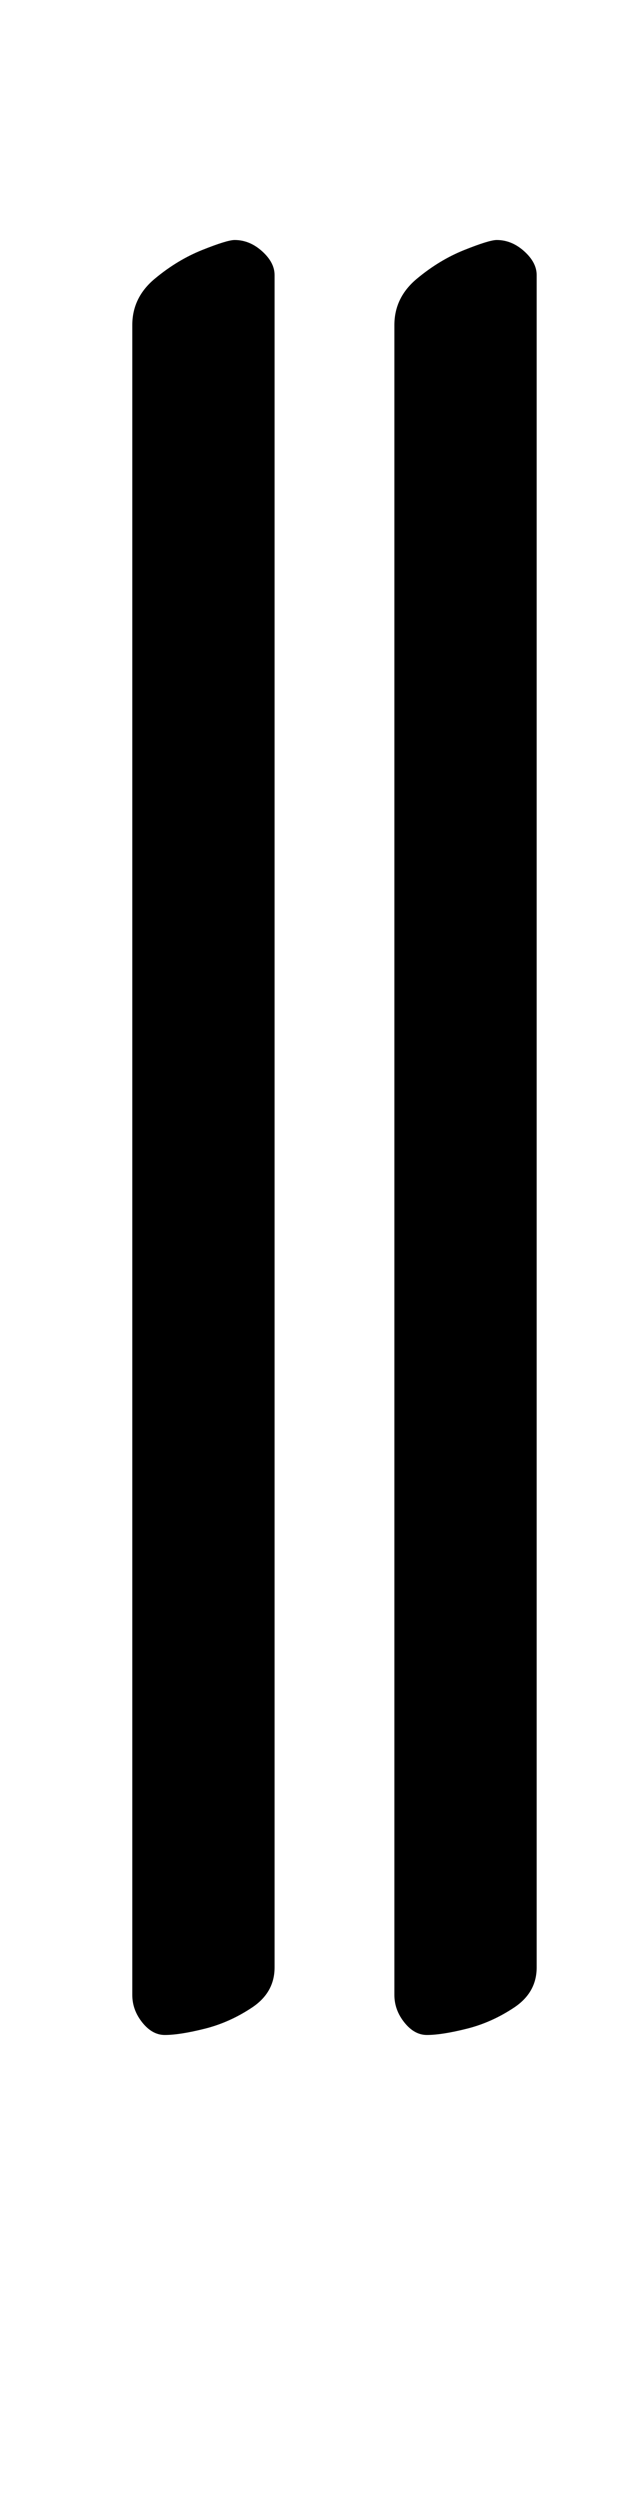 <?xml version="1.0" standalone="no"?>
<!DOCTYPE svg PUBLIC "-//W3C//DTD SVG 1.1//EN" "http://www.w3.org/Graphics/SVG/1.1/DTD/svg11.dtd" >
<svg xmlns="http://www.w3.org/2000/svg" xmlns:xlink="http://www.w3.org/1999/xlink" version="1.1" viewBox="-10 0 258 1000">
  <g transform="matrix(1 0 0 -1 0 800)">
   <path fill="currentColor"
d="M56 -14q-5 0 -9 5t-4 11v668q0 11 9 18.5t19 11.5t13 4q6 0 11 -4.5t5 -9.5v-677q0 -10 -9 -16t-19 -8.5t-16 -2.5zM161 -14q-5 0 -9 5t-4 11v668q0 11 9 18.5t19 11.5t13 4q6 0 11 -4.5t5 -9.5v-677q0 -10 -9 -16t-19 -8.5t-16 -2.5z" />
  </g>

</svg>
